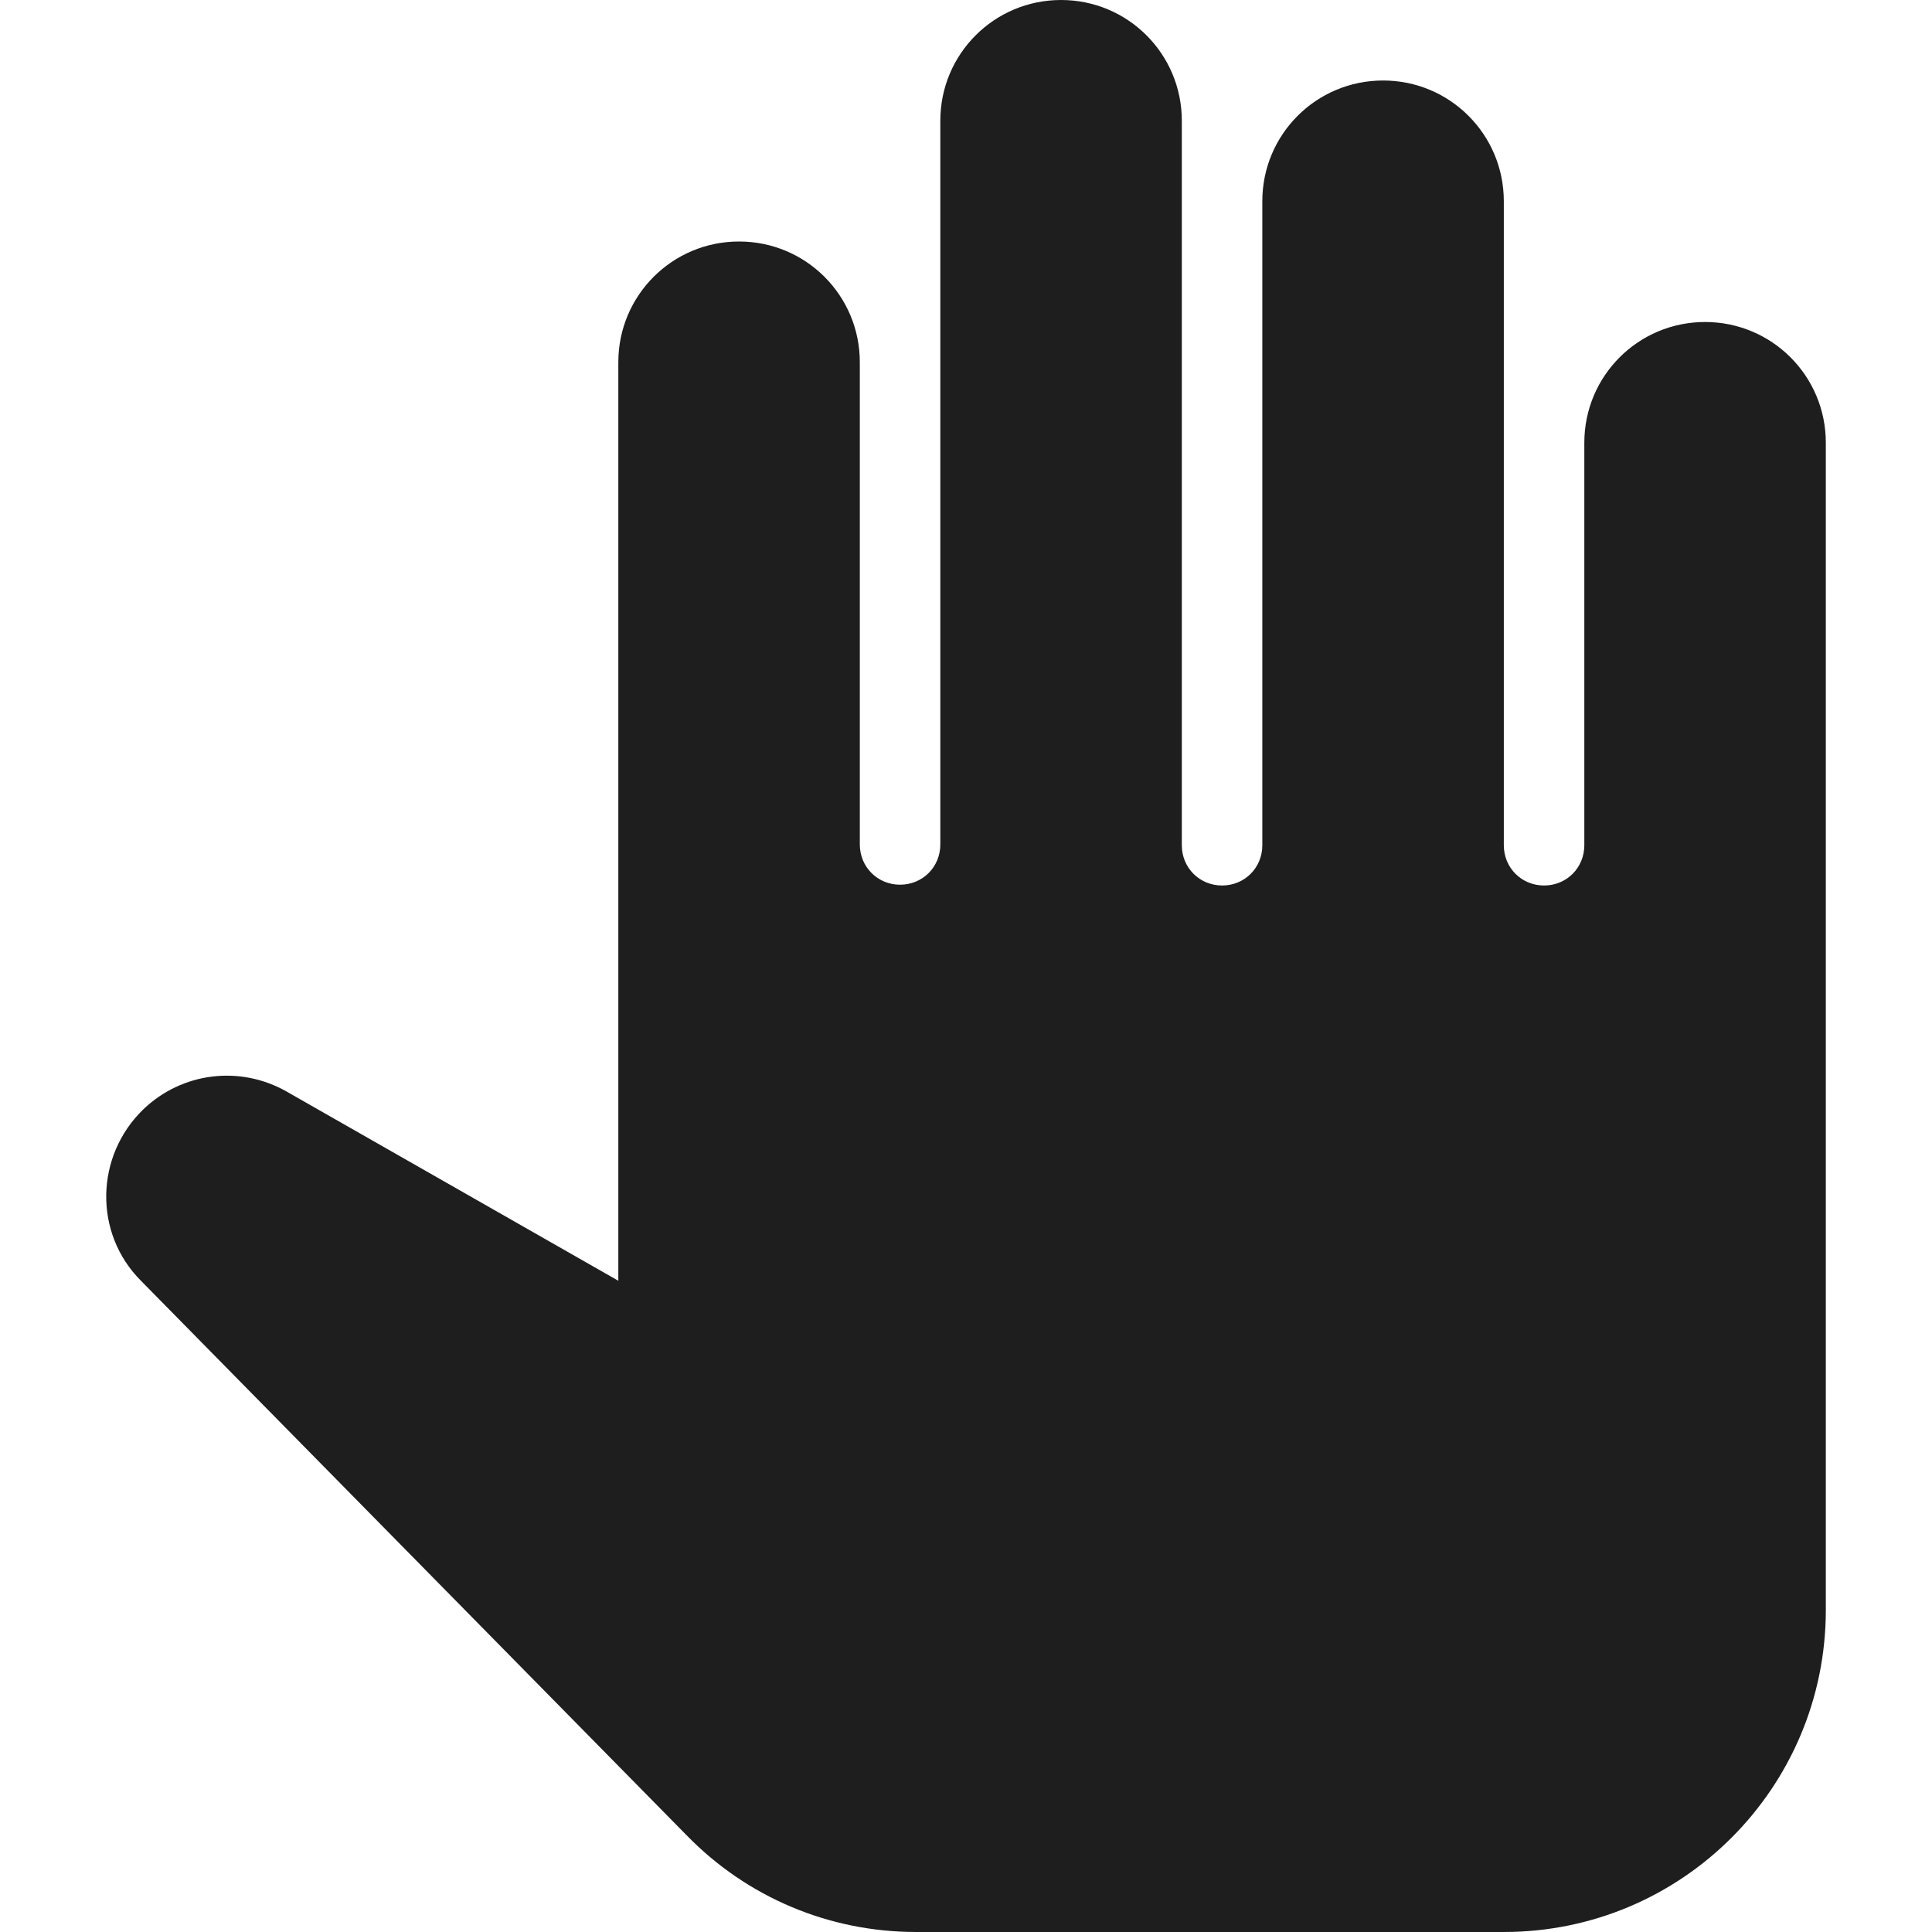<?xml version="1.0" encoding="UTF-8"?>
<svg width="24px" height="24px" viewBox="0 0 24 24" version="1.1" xmlns="http://www.w3.org/2000/svg" xmlns:xlink="http://www.w3.org/1999/xlink">
    <!-- Generator: Sketch 53.2 (72643) - https://sketchapp.com -->
    <title>icon/action/pan_tool_24px_rounded</title>
    <desc>Created with Sketch.</desc>
    <defs>
        <path d="M21.181,4 C20.351,4 19.681,4.67 19.681,5.5 L19.681,10.5 C19.681,10.78 19.461,11 19.181,11 C18.901,11 18.681,10.78 18.681,10.5 L18.681,2.5 C18.681,1.67 18.011,1 17.181,1 C16.351,1 15.681,1.67 15.681,2.5 L15.681,10.5 C15.681,10.78 15.461,11 15.181,11 C14.901,11 14.681,10.78 14.681,10.5 L14.681,1.5 C14.681,0.67 14.011,0 13.181,0 C12.351,0 11.681,0.67 11.681,1.5 L11.681,10.49 C11.681,10.77 11.461,10.99 11.181,10.99 C10.901,10.99 10.681,10.77 10.681,10.49 L10.681,4.5 C10.681,3.67 10.011,3 9.181,3 C8.351,3 7.681,3.67 7.681,4.5 L7.681,15.91 L3.561,13.56 C2.981,13.23 2.261,13.32 1.781,13.78 C1.181,14.36 1.161,15.32 1.751,15.91 L8.531,22.8 C9.281,23.57 10.301,24 11.381,24 L18.681,24 C20.891,24 22.681,22.21 22.681,20 L22.681,5.5 C22.681,4.67 22.011,4 21.181,4 Z" id="path-1"></path>
    </defs>
    <g id="icon/action/pan_tool_24px" stroke="none" stroke-width="1" fill="none" fill-rule="evenodd">
        <mask id="mask-2" fill="white">
            <use xlink:href="#path-1"></use>
        </mask>
        <use fill-opacity="0.88" fill="#000000" xlink:href="#path-1"></use>
    </g>
</svg>